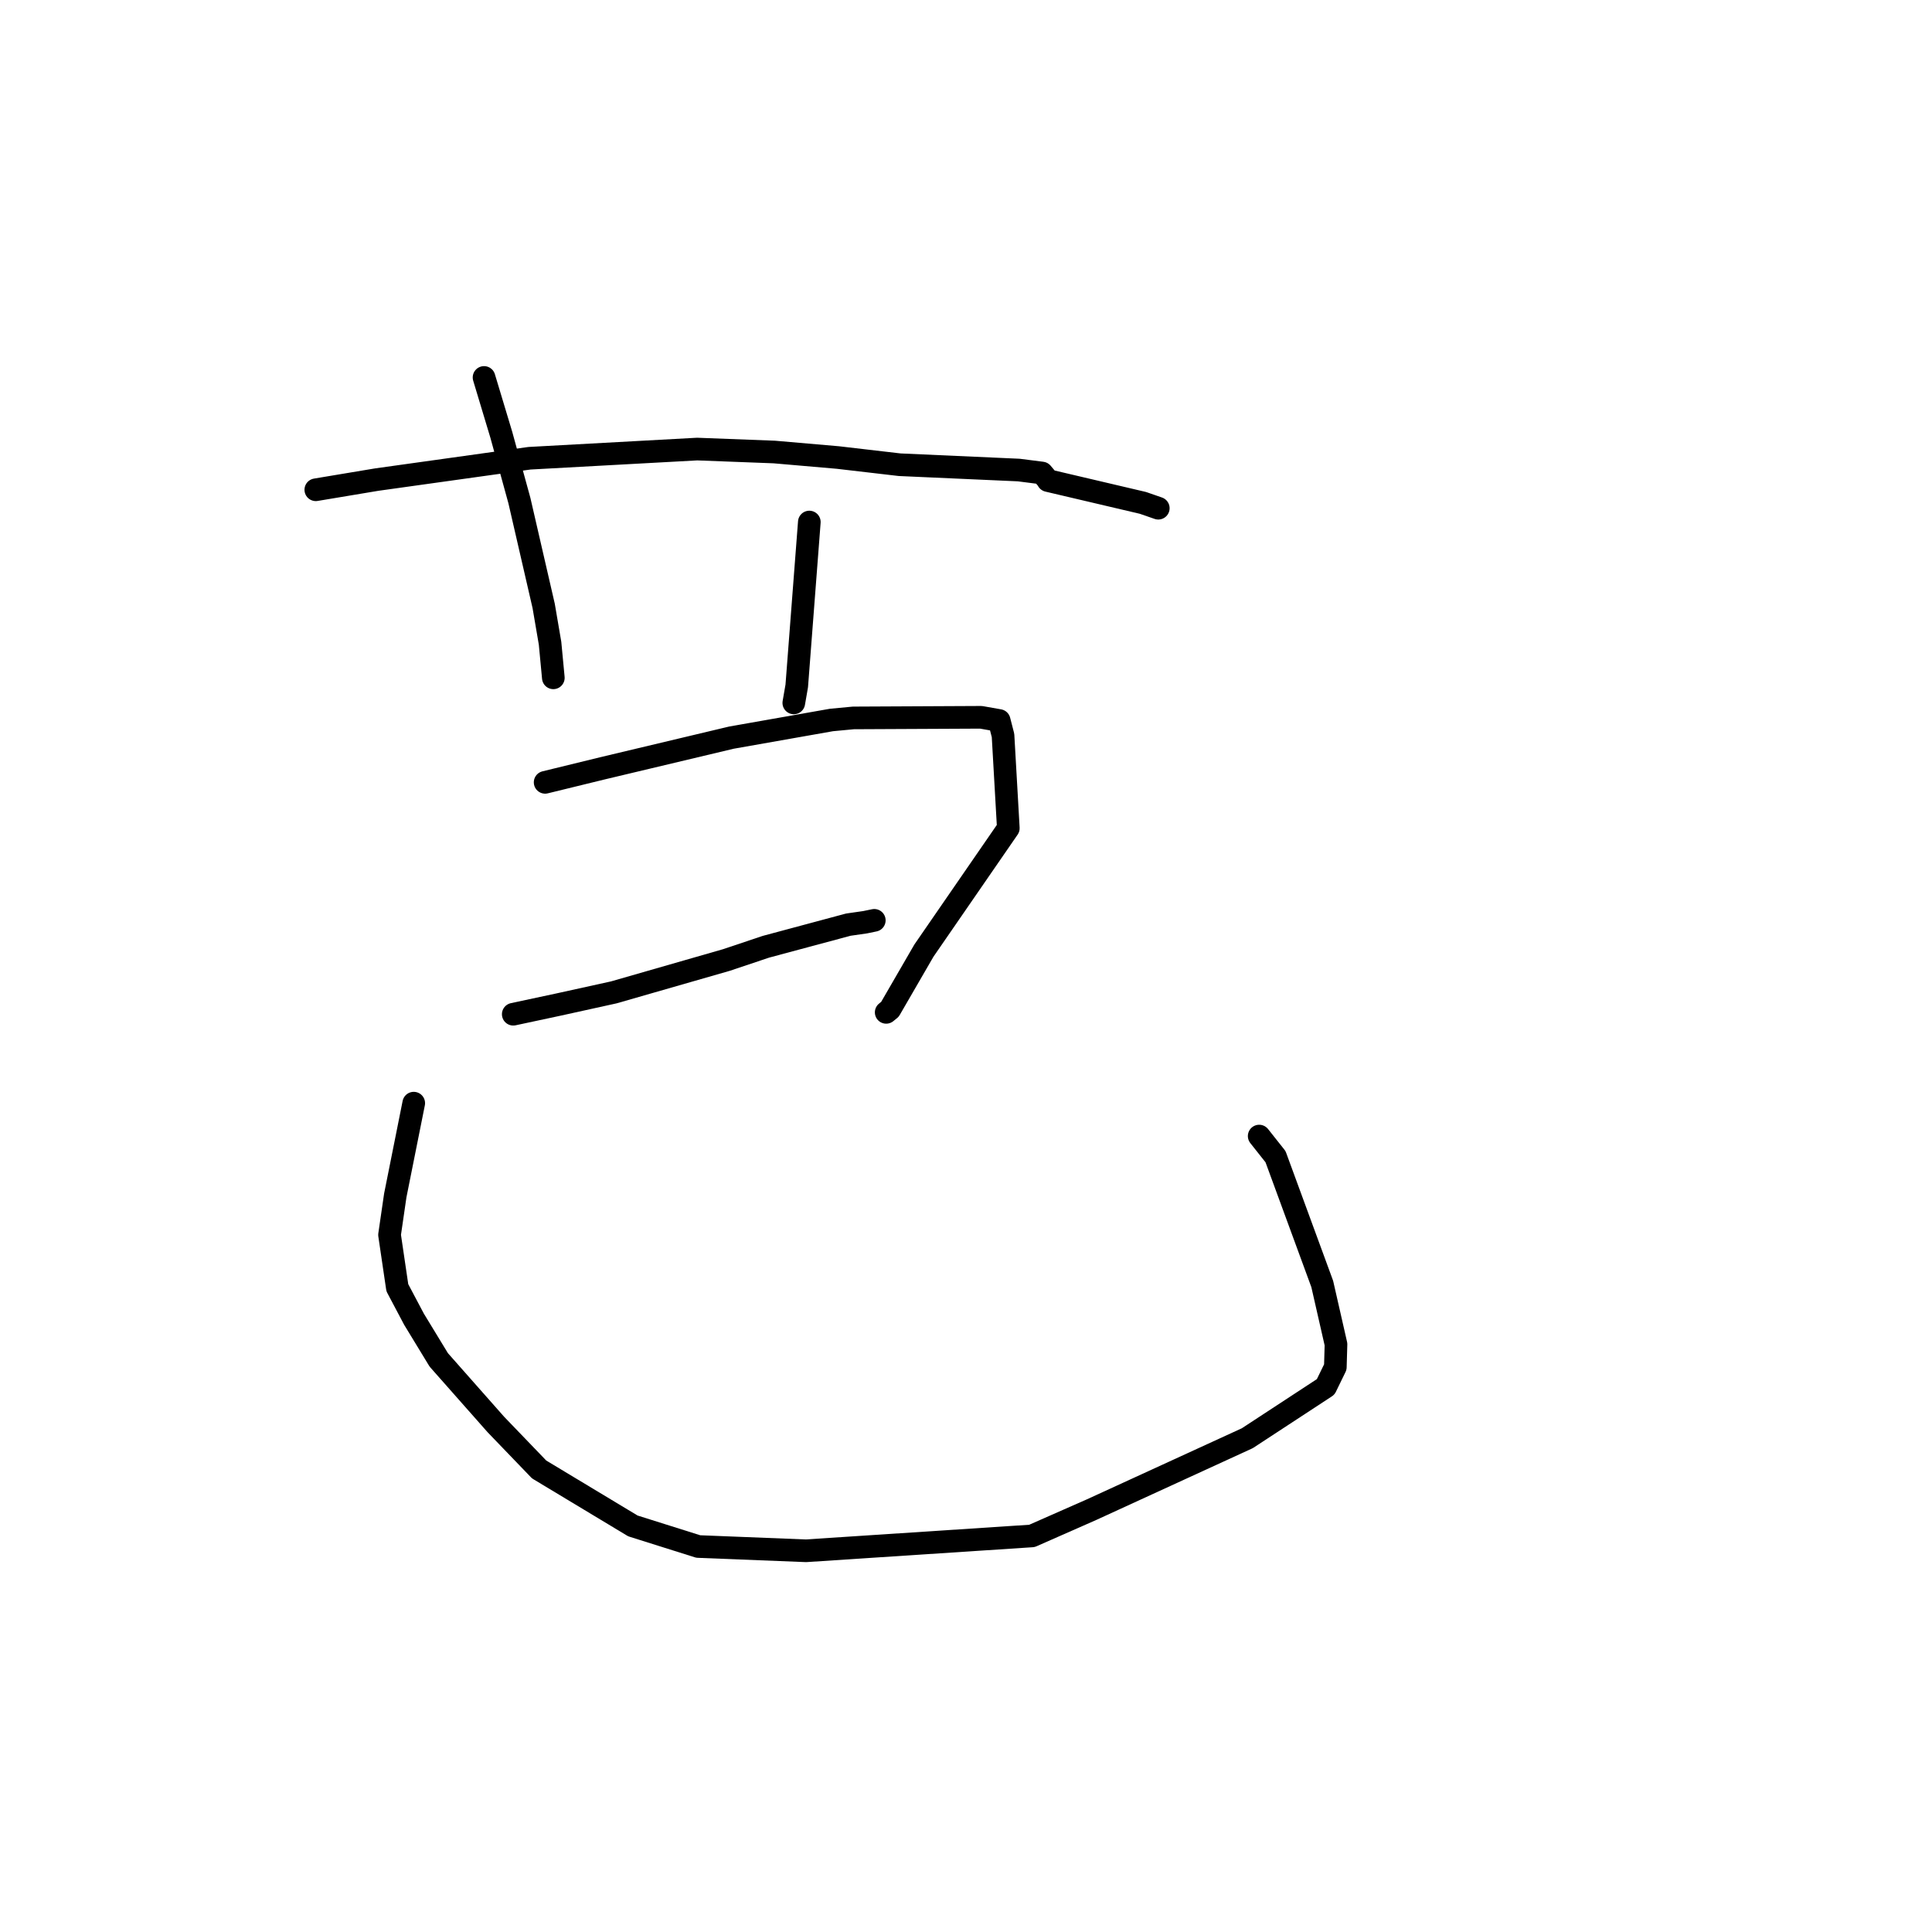 <?xml version="1.0" standalone="no"?>
    <svg width="256" height="256" xmlns="http://www.w3.org/2000/svg" version="1.1">
    <polyline stroke="black" stroke-width="3" stroke-linecap="round" fill="transparent" stroke-linejoin="round" points="41.846 64.897 49.914 63.55 70.154 60.721 92.376 59.504 102.597 59.894 111.03 60.625 119.21 61.578 134.987 62.283 138.068 62.676 138.858 63.617 138.861 63.679 151.441 66.634 153.479 67.34 " />
        <polyline stroke="black" stroke-width="3" stroke-linecap="round" fill="transparent" stroke-linejoin="round" points="64.138 50.014 66.431 57.628 68.819 66.314 72.039 80.288 72.885 85.229 73.28 89.398 73.319 89.815 " />
        <polyline stroke="black" stroke-width="3" stroke-linecap="round" fill="transparent" stroke-linejoin="round" points="107.24 69.173 105.574 90.883 105.183 93.138 " />
        <polyline stroke="black" stroke-width="3" stroke-linecap="round" fill="transparent" stroke-linejoin="round" points="72.233 103.664 79.816 101.81 96.915 97.741 110.174 95.402 113.076 95.128 129.987 95.046 132.154 95.427 132.394 95.469 132.394 95.47 132.395 95.47 132.906 97.45 133.607 109.741 122.424 125.961 117.921 133.739 117.425 134.143 " />
        <polyline stroke="black" stroke-width="3" stroke-linecap="round" fill="transparent" stroke-linejoin="round" points="68.009 134.39 74.001 133.109 81.336 131.494 96.259 127.204 101.486 125.451 112.407 122.52 114.622 122.202 115.833 121.953 115.849 121.95 " />
        <polyline stroke="black" stroke-width="3" stroke-linecap="round" fill="transparent" stroke-linejoin="round" points="54.822 146.174 52.375 158.404 51.615 163.625 52.648 170.628 54.856 174.799 58.138 180.191 65.708 188.756 71.439 194.712 83.861 202.191 92.522 204.921 106.799 205.487 136.738 203.518 144.65 200.032 165.272 190.573 175.659 183.77 176.939 181.144 177.026 178.125 175.204 170.132 169.012 153.265 166.848 150.535 " />
        </svg>